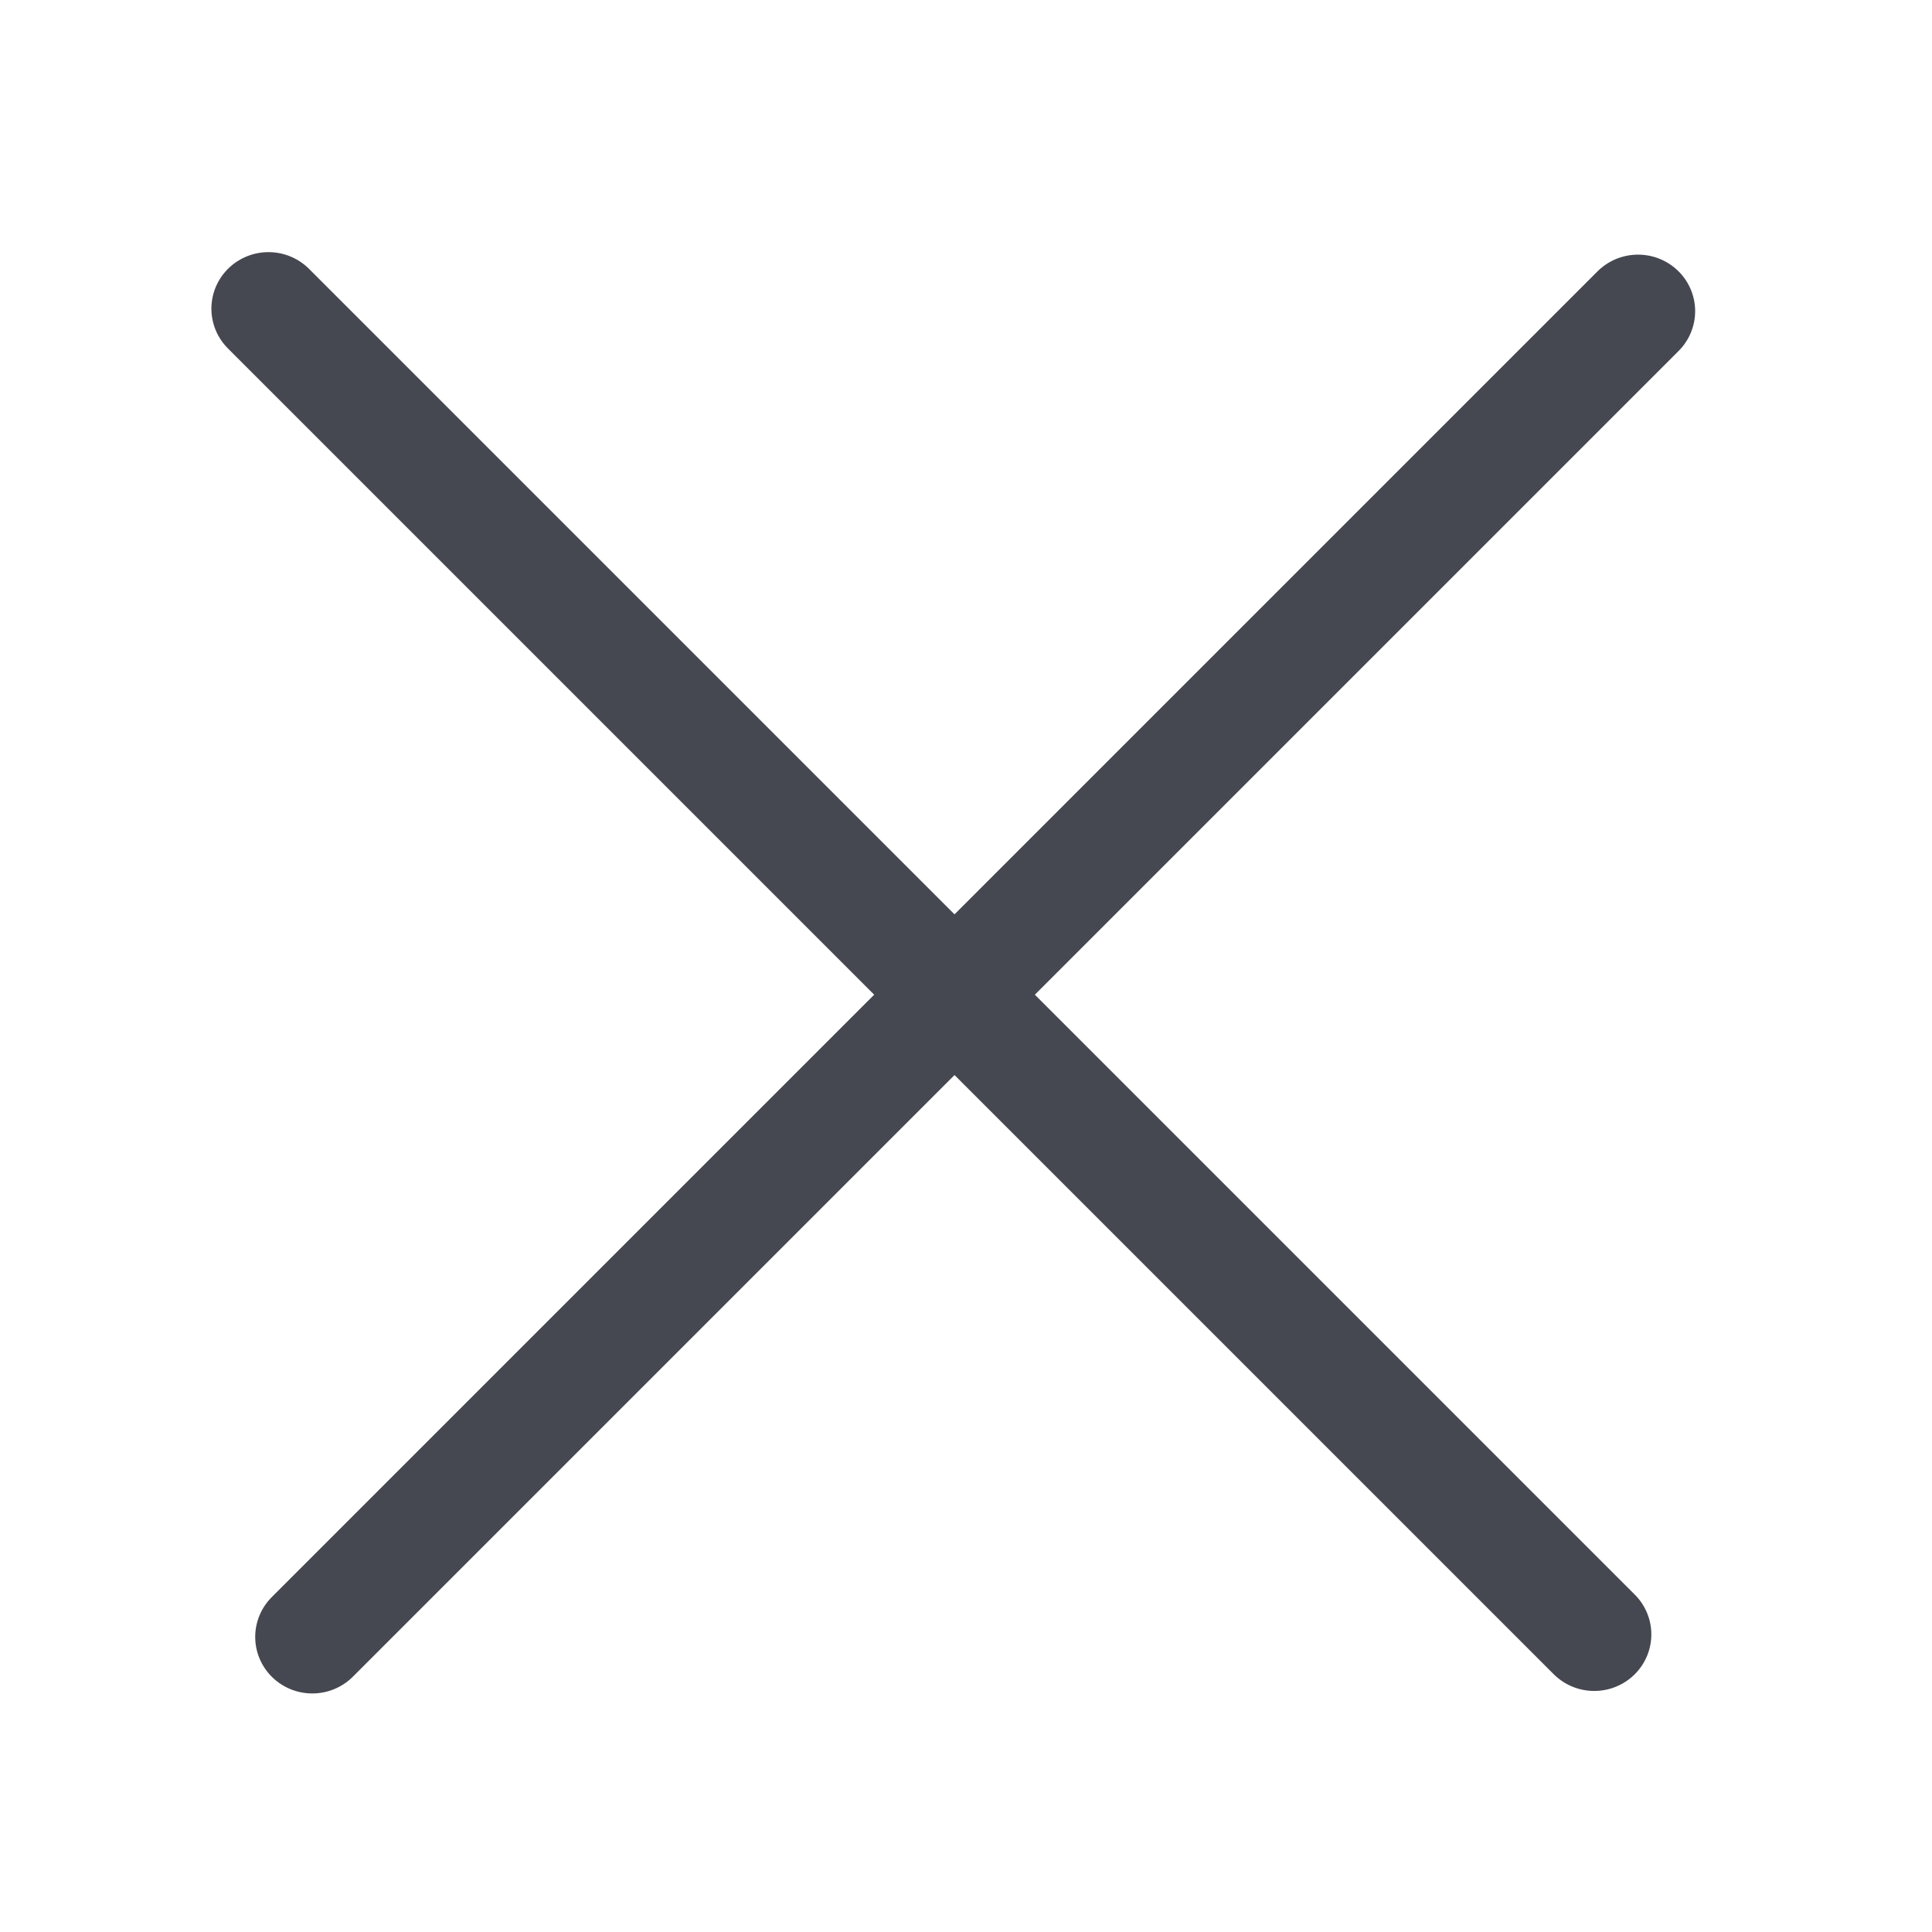 <svg width="34" height="34" viewBox="0 0 34 34" fill="none" xmlns="http://www.w3.org/2000/svg">
<line x1="1" y1="-1" x2="34" y2="-1" transform="matrix(-0.707 0.707 -0.714 -0.7 28.82 4.069)" stroke="#454850" stroke-width="2" stroke-linecap="round"/>
<line x1="1" y1="-1" x2="34" y2="-1" transform="matrix(-0.707 -0.707 0.714 -0.7 29.477 28.77)" stroke="#454850" stroke-width="2" stroke-linecap="round"/>
</svg>
